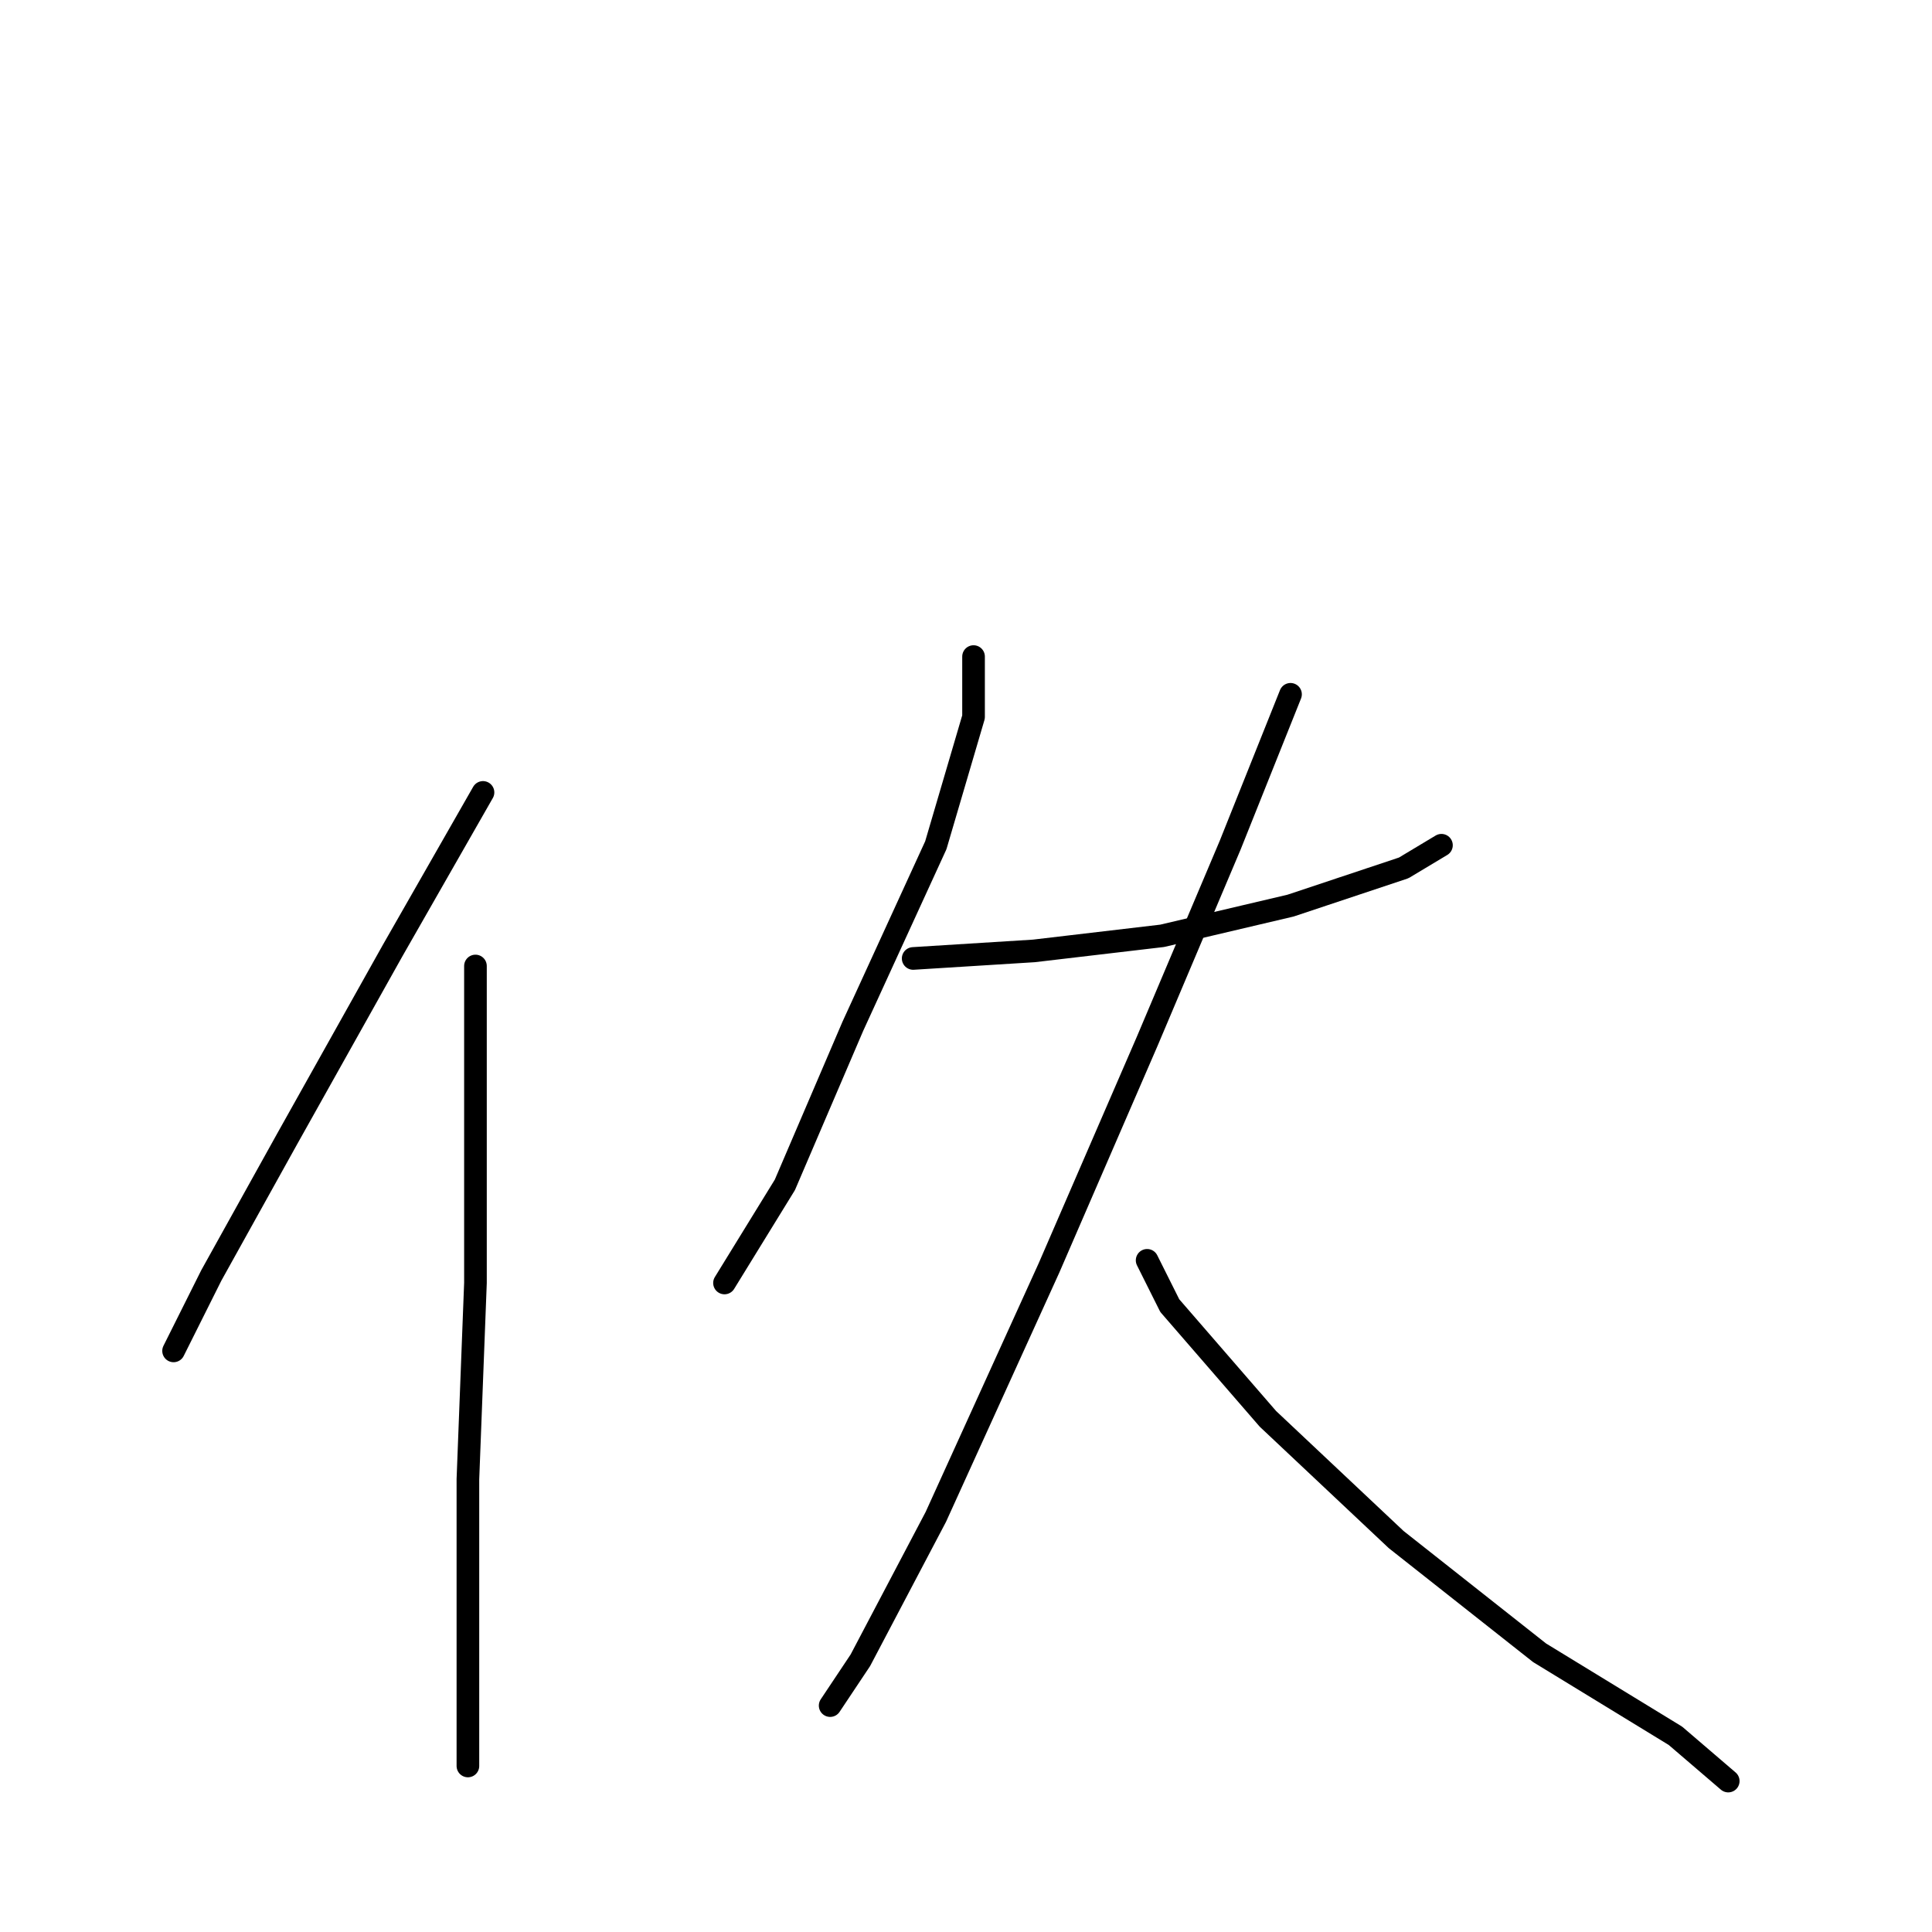 <?xml version="1.0" standalone="no"?>
    <svg width="256" height="256" xmlns="http://www.w3.org/2000/svg" version="1.1">
    <polyline stroke="black" stroke-width="3" stroke-linecap="round" fill="transparent" stroke-linejoin="round" points="64 105 52 126 38 151 28 169 23 179 23 179 " />
        <polyline stroke="black" stroke-width="3" stroke-linecap="round" fill="transparent" stroke-linejoin="round" points="63 128 63 148 63 170 62 196 62 217 62 231 62 234 62 234 " />
        <polyline stroke="black" stroke-width="3" stroke-linecap="round" fill="transparent" stroke-linejoin="round" points="129 87 129 95 124 112 113 136 104 157 96 170 96 170 " />
        <polyline stroke="black" stroke-width="3" stroke-linecap="round" fill="transparent" stroke-linejoin="round" points="121 127 137 126 154 124 171 120 186 115 191 112 191 112 " />
        <polyline stroke="black" stroke-width="3" stroke-linecap="round" fill="transparent" stroke-linejoin="round" points="171 92 163 112 152 138 139 168 124 201 114 220 110 226 110 226 " />
        <polyline stroke="black" stroke-width="3" stroke-linecap="round" fill="transparent" stroke-linejoin="round" points="152 167 155 173 168 188 185 204 204 219 222 230 229 236 229 236 " />
        </svg>